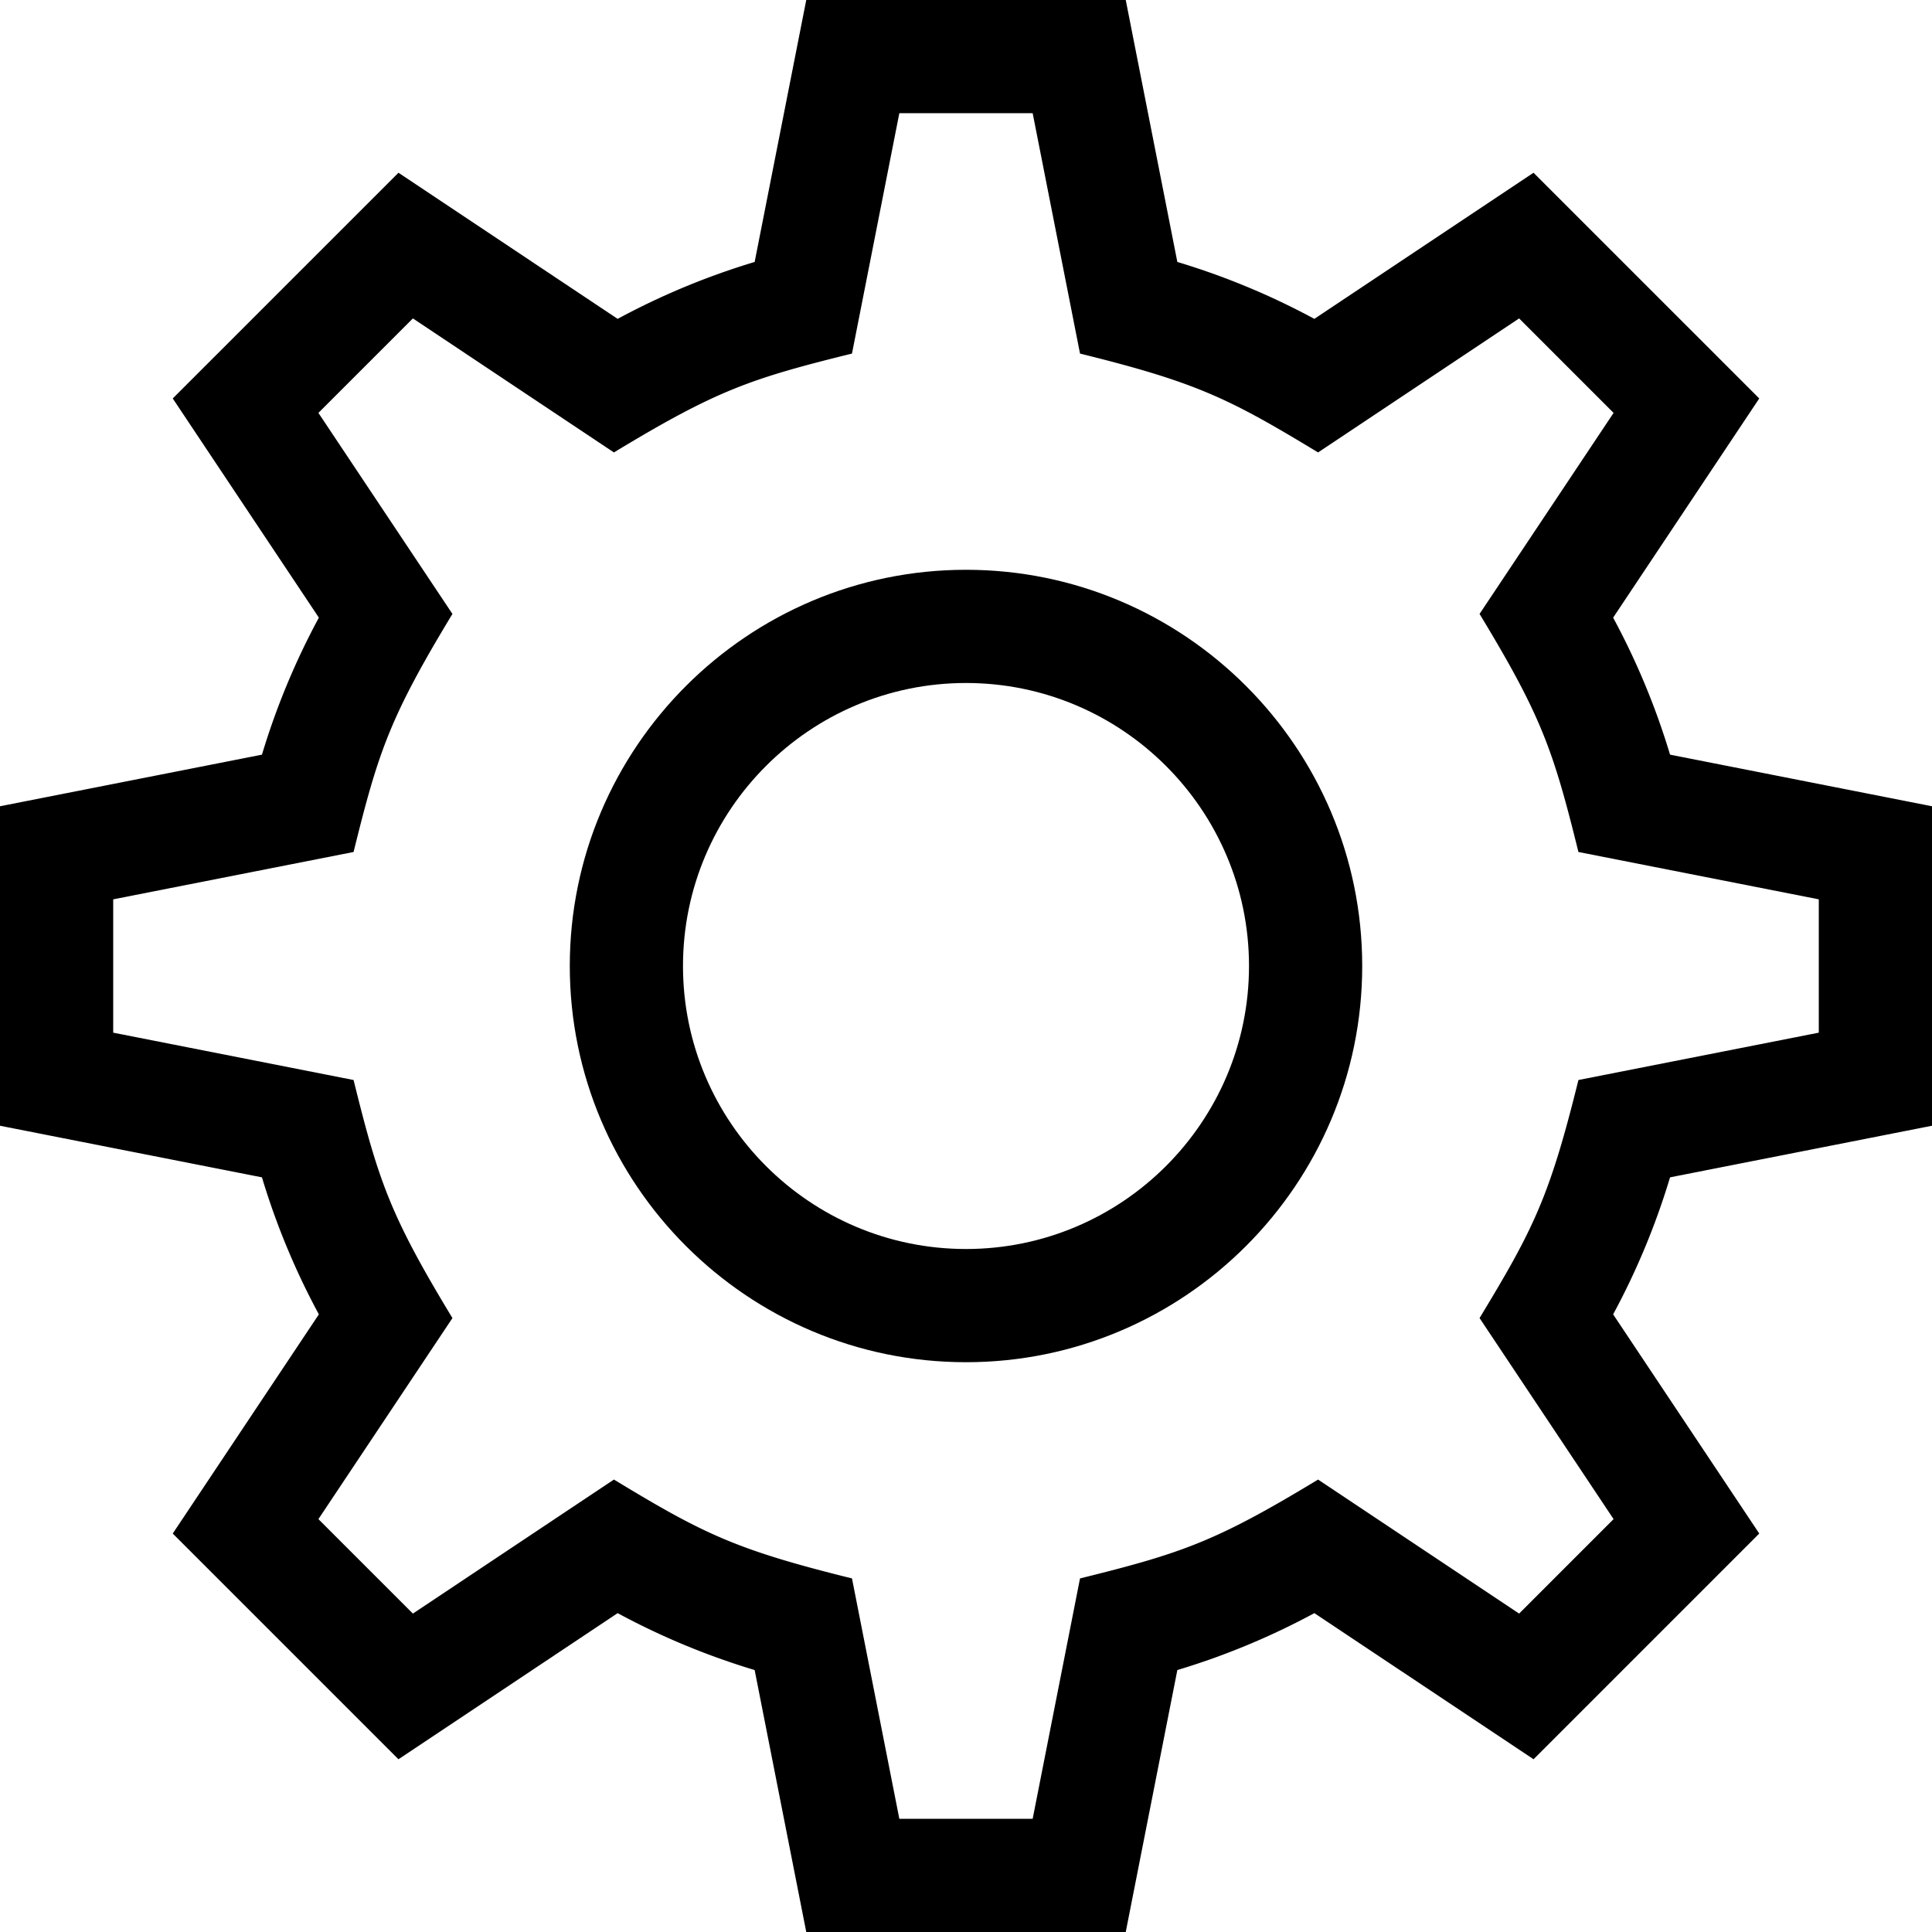 <svg xmlns="http://www.w3.org/2000/svg" viewBox="0 0 512 512"><path d="M512 298.333v-84.667l-69.42-13.675a193.66 193.66 0 00-15.083-36.309l38.724-58.087-59.817-59.815-58.086 38.724a193.575 193.575 0 00-36.31-15.083L298.333 0h-84.666l-13.676 69.42a193.658 193.658 0 00-36.31 15.083L105.596 45.78 45.78 105.596l38.724 58.087a193.66 193.66 0 00-15.083 36.309L0 213.667v84.667l69.42 13.676a193.688 193.688 0 0015.083 36.309l-38.724 58.087 59.816 59.816 58.086-38.724a193.63 193.63 0 0036.31 15.083L213.667 512h84.666l13.676-69.42a193.63 193.63 0 0036.31-15.083l58.086 38.724 59.816-59.816-38.724-58.087a193.66 193.66 0 0015.083-36.309L512 298.333zm-84.383 104.249l-25.035 25.035-53.278-35.519c-27.034 16.387-35.993 19.506-63.088 26.2L273.667 482h-35.334l-12.549-63.702c-30.833-7.617-39.367-11.822-63.088-26.2l-53.278 35.519-25.035-25.035 35.519-53.278c-16.499-27.218-19.557-36.212-26.2-63.088L30 273.667v-35.333l63.701-12.549c6.552-26.51 9.554-35.628 26.2-63.088l-35.519-53.278 25.035-25.035 53.278 35.518c27.256-16.52 36.263-19.572 63.088-26.2L238.333 30h35.334l12.549 63.702c30.893 7.633 39.418 11.852 63.088 26.2l53.278-35.518 25.035 25.035-35.519 53.278c16.354 26.979 19.49 35.938 26.2 63.088L482 238.333v35.333l-63.701 12.549c-7.636 30.894-11.833 39.386-26.2 63.088l35.518 53.279z"/><path d="M256 151c-57.897 0-105 47.103-105 105s47.103 105 105 105 105-47.103 105-105-47.103-105-105-105zm0 180c-41.355 0-75-33.645-75-75s33.645-75 75-75 75 33.645 75 75-33.645 75-75 75z"/></svg>